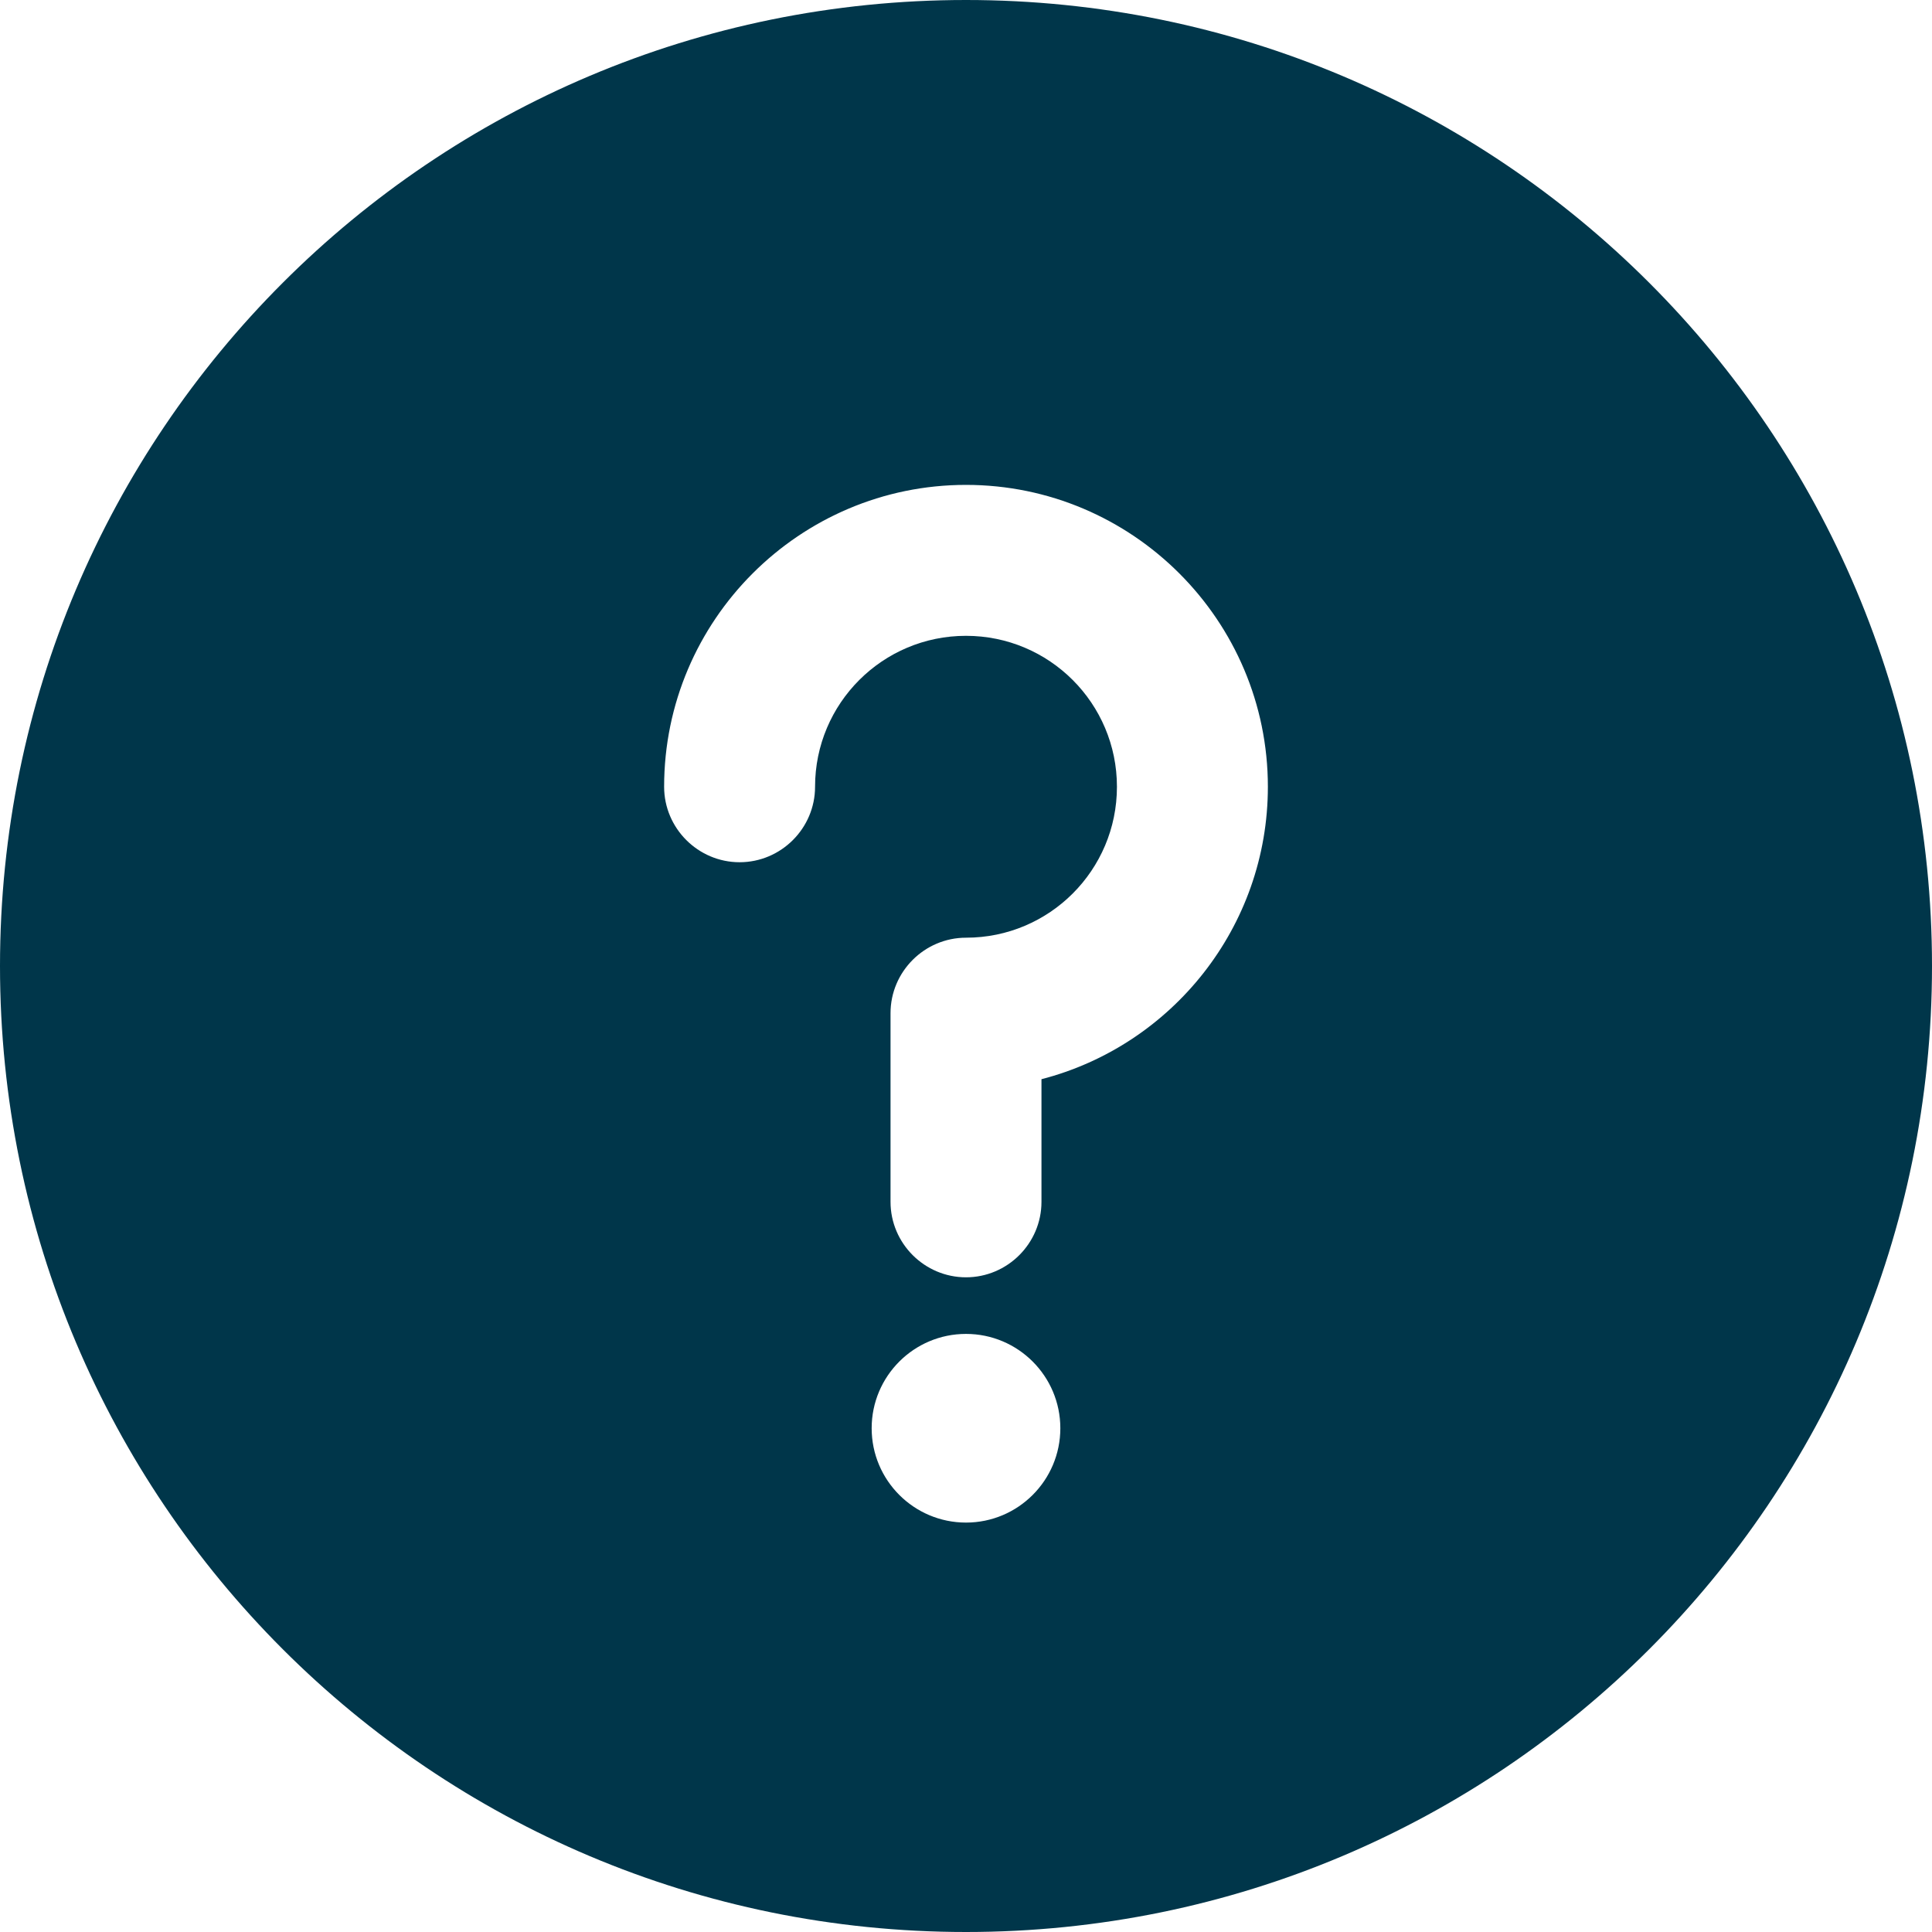 <?xml version="1.0" encoding="utf-8"?>
<!-- Generator: Adobe Illustrator 24.1.3, SVG Export Plug-In . SVG Version: 6.00 Build 0)  -->
<svg version="1.1" id="Capa_1" xmlns="http://www.w3.org/2000/svg" xmlns:xlink="http://www.w3.org/1999/xlink" x="0px" y="0px"
	 viewBox="0 0 512 512" style="enable-background:new 0 0 512 512;" xml:space="preserve">
<style type="text/css">
	.st0{fill:#00364A;}
</style>
<g>
	<g>
		<g>
			<path class="st0" d="M256,0C114.5,0,0,114.5,0,256c0,141.5,114.5,256,256,256c141.5,0,256-114.5,256-256C512,114.5,397.5,0,256,0
				z M256,403.5c-13.8,0-25-11.2-25-25s11.2-25,25-25s25,11.2,25,25S269.8,403.5,256,403.5z M276,286v32.5c0,11-9,20-20,20
				s-20-9-20-20v-50c0-11,9-20,20-20c22.1,0,40-17.9,40-40s-17.9-40-40-40s-40,17.9-40,40c0,11-9,20-20,20s-20-9-20-20
				c0-44.1,35.9-80,80-80s80,35.9,80,80C336,245.7,310.5,277.1,276,286z"/>
		</g>
	</g>
</g>
</svg>
